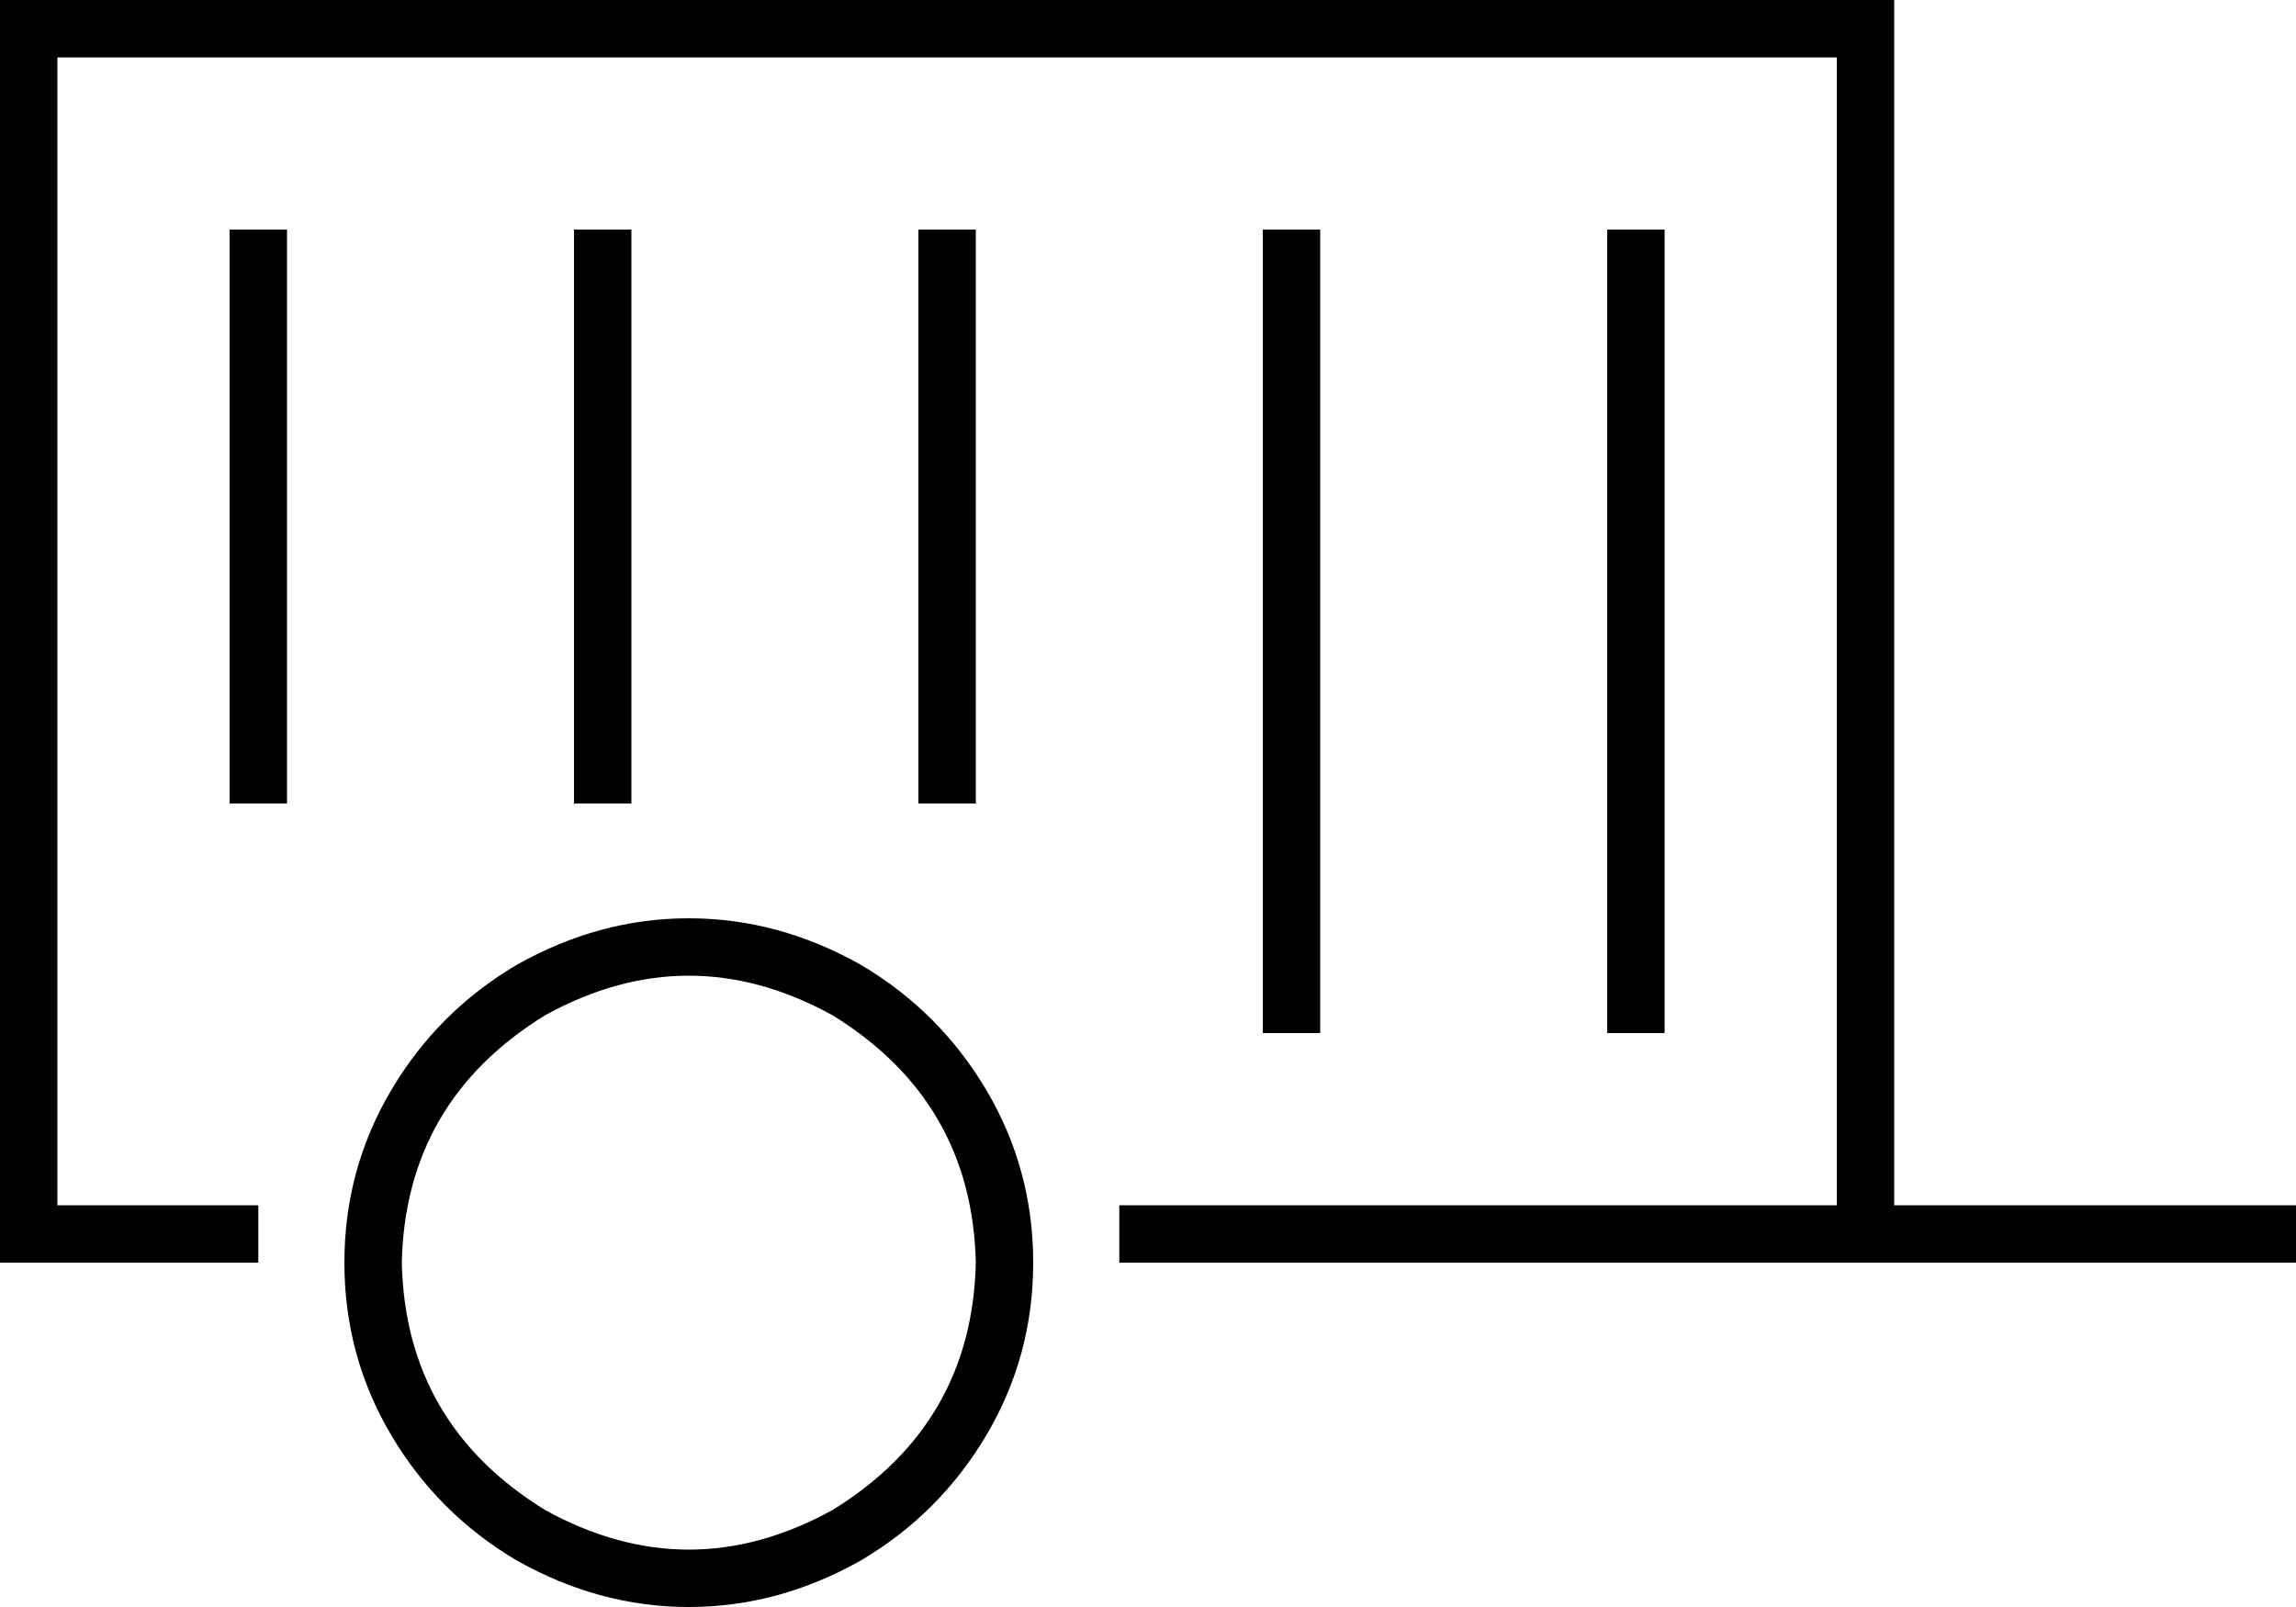 <svg xmlns="http://www.w3.org/2000/svg" viewBox="0 0 640 448">
  <path d="M 0 0 L 8 0 L 0 0 L 528 0 L 528 8 L 528 8 L 528 336 L 528 336 L 632 336 L 640 336 L 640 352 L 640 352 L 632 352 L 312 352 L 312 336 L 312 336 L 320 336 L 512 336 L 512 16 L 512 16 L 16 16 L 16 16 L 16 336 L 16 336 L 64 336 L 72 336 L 72 352 L 72 352 L 64 352 L 0 352 L 0 344 L 0 344 L 0 8 L 0 8 L 0 0 L 0 0 Z M 80 64 L 80 72 L 80 64 L 80 72 L 80 216 L 80 216 L 80 224 L 80 224 L 64 224 L 64 224 L 64 216 L 64 216 L 64 72 L 64 72 L 64 64 L 64 64 L 80 64 L 80 64 Z M 176 64 L 176 72 L 176 64 L 176 72 L 176 216 L 176 216 L 176 224 L 176 224 L 160 224 L 160 224 L 160 216 L 160 216 L 160 72 L 160 72 L 160 64 L 160 64 L 176 64 L 176 64 Z M 272 64 L 272 72 L 272 64 L 272 72 L 272 216 L 272 216 L 272 224 L 272 224 L 256 224 L 256 224 L 256 216 L 256 216 L 256 72 L 256 72 L 256 64 L 256 64 L 272 64 L 272 64 Z M 368 64 L 368 72 L 368 64 L 368 72 L 368 280 L 368 280 L 368 288 L 368 288 L 352 288 L 352 288 L 352 280 L 352 280 L 352 72 L 352 72 L 352 64 L 352 64 L 368 64 L 368 64 Z M 464 64 L 464 72 L 464 64 L 464 72 L 464 280 L 464 280 L 464 288 L 464 288 L 448 288 L 448 288 L 448 280 L 448 280 L 448 72 L 448 72 L 448 64 L 448 64 L 464 64 L 464 64 Z M 272 352 Q 271 307 232 283 Q 192 261 152 283 Q 113 307 112 352 Q 113 397 152 421 Q 192 443 232 421 Q 271 397 272 352 L 272 352 Z M 96 352 Q 96 326 109 304 L 109 304 L 109 304 Q 122 282 144 269 Q 167 256 192 256 Q 217 256 240 269 Q 262 282 275 304 Q 288 326 288 352 Q 288 378 275 400 Q 262 422 240 435 Q 217 448 192 448 Q 167 448 144 435 Q 122 422 109 400 Q 96 378 96 352 L 96 352 Z" />
</svg>